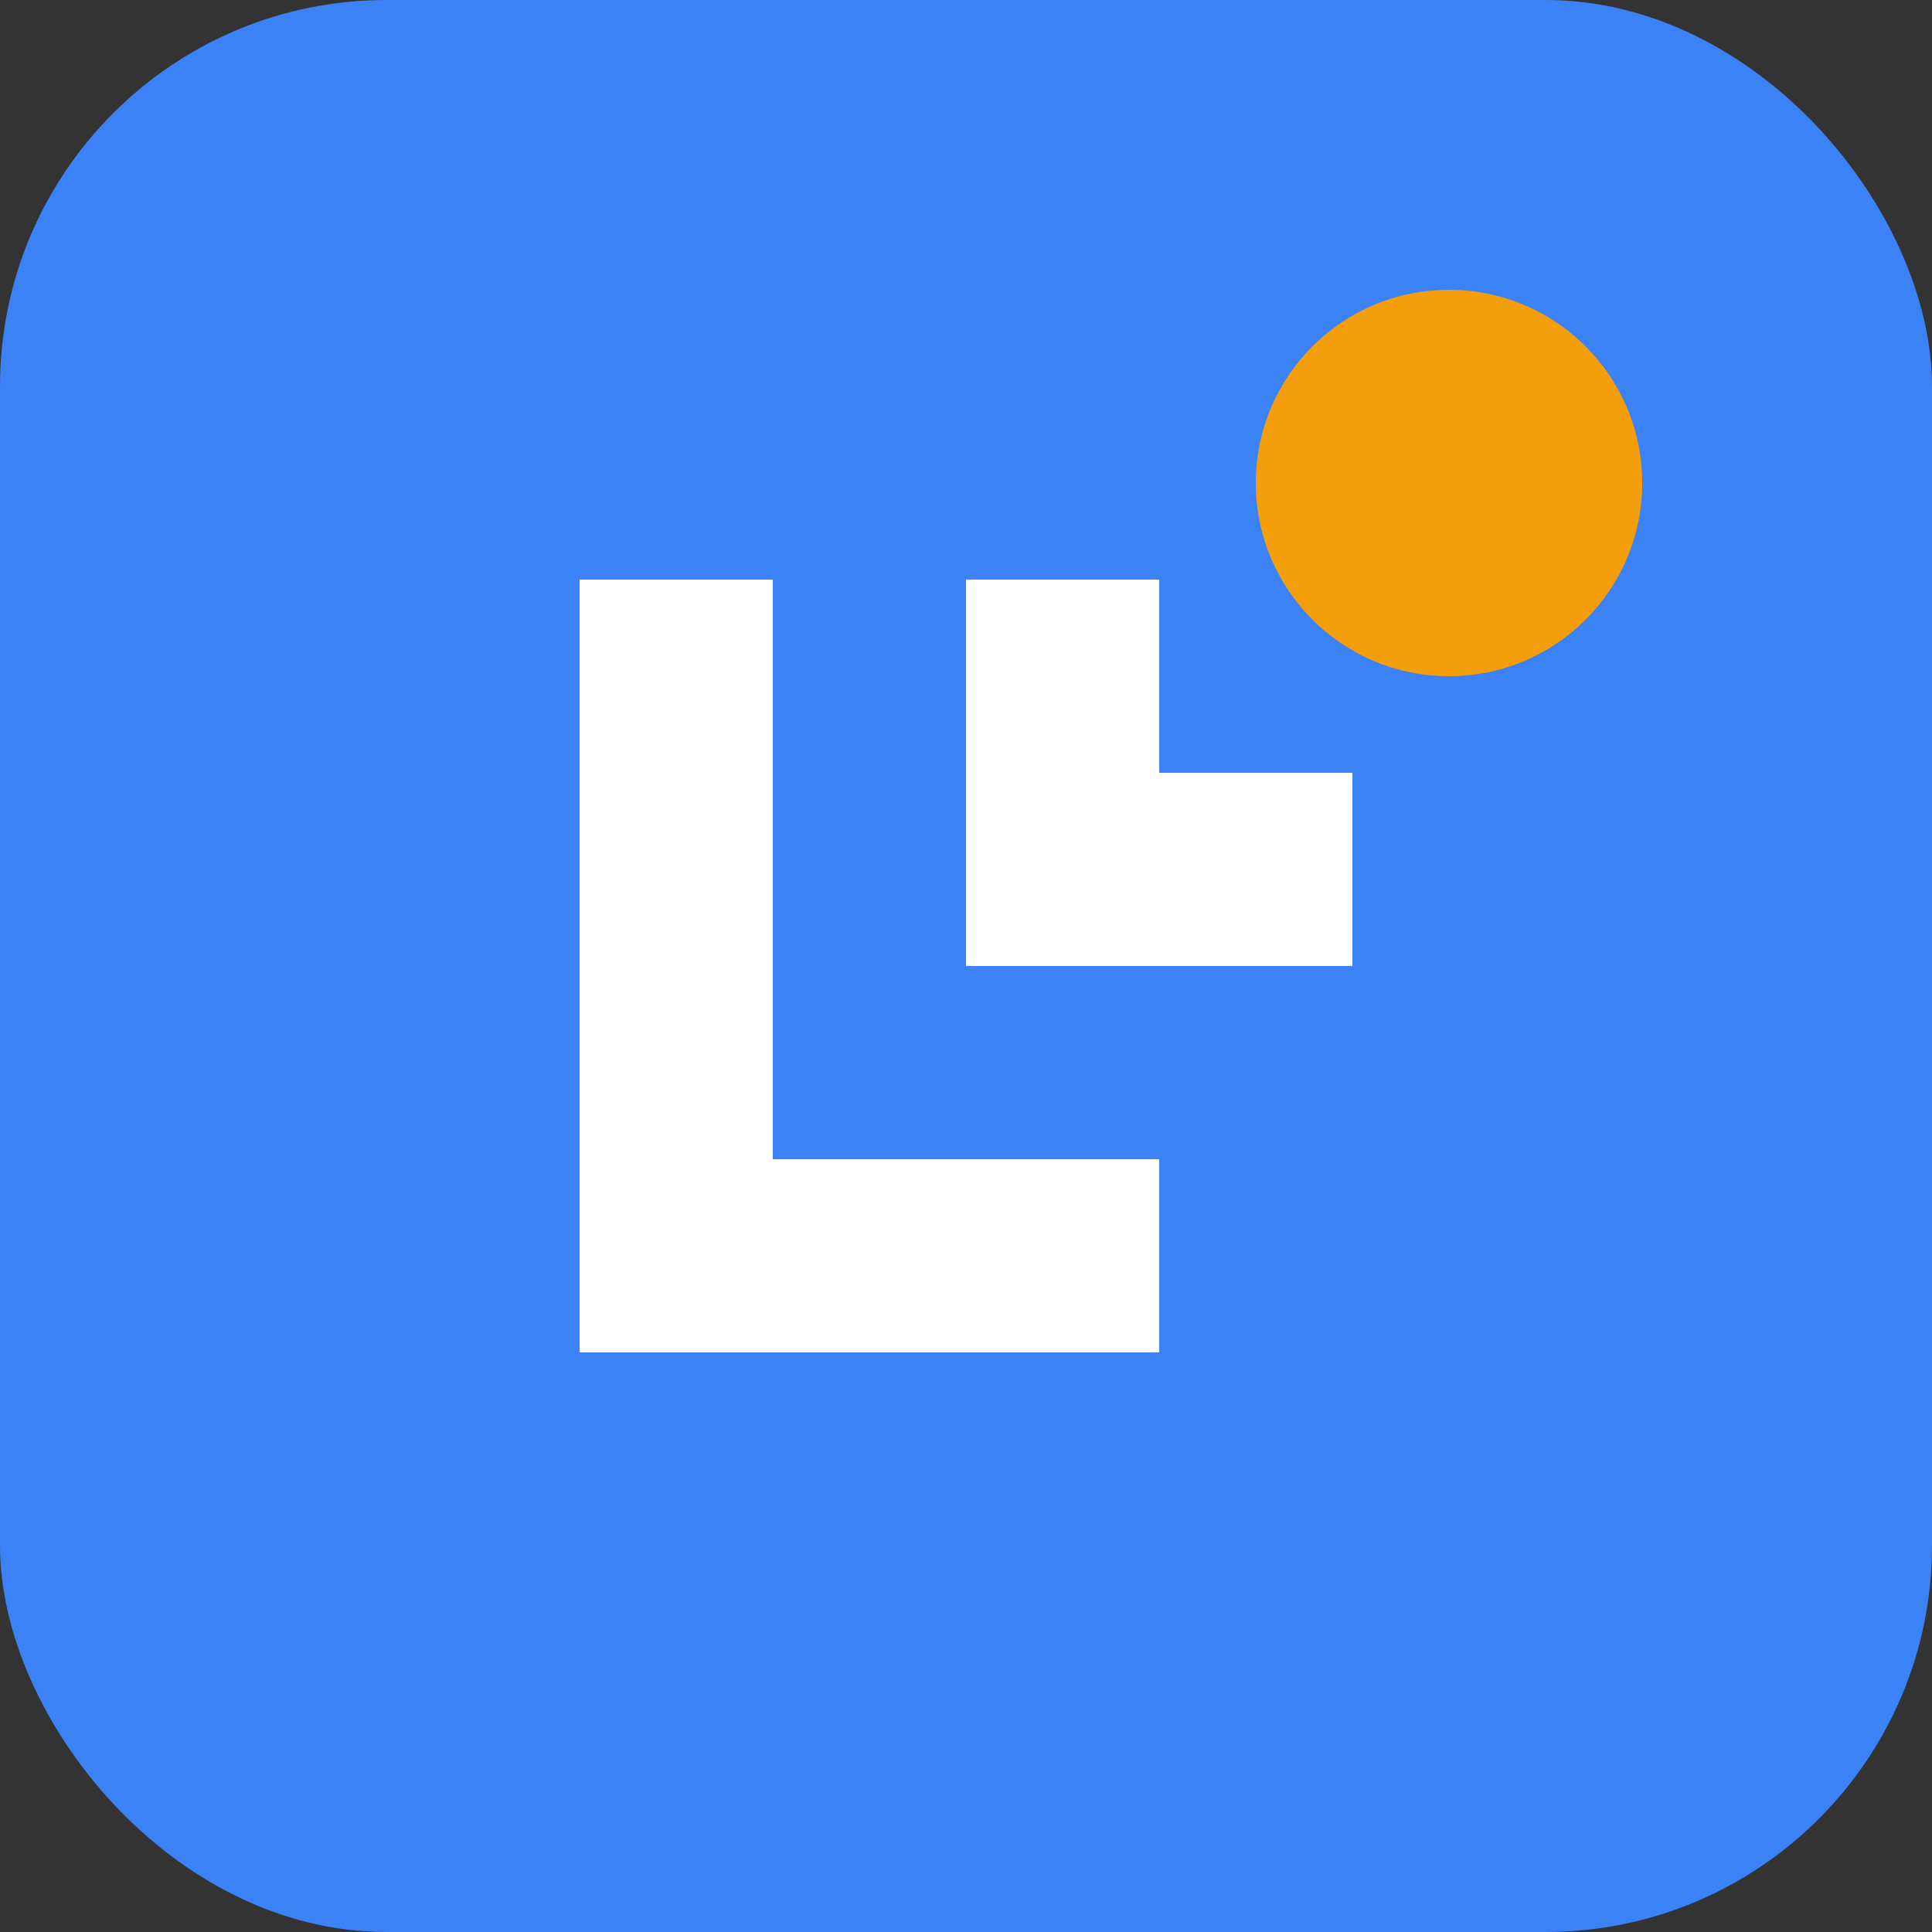 <svg width="40" height="40" viewBox="0 0 40 40" fill="none" xmlns="http://www.w3.org/2000/svg">
  <rect x="0" y="0" width="40" height="40" fill="#333333" stroke="none"/>
  <rect width="40" height="40" rx="8" fill="#3B82F6"/>
  <path d="M12 28V12H16V24H24V28H12Z" fill="white"/>
  <path d="M20 20V12H24V16H28V20H20Z" fill="white"/>
  <circle cx="30" cy="10" r="4" fill="#F59E0B"/>
</svg>